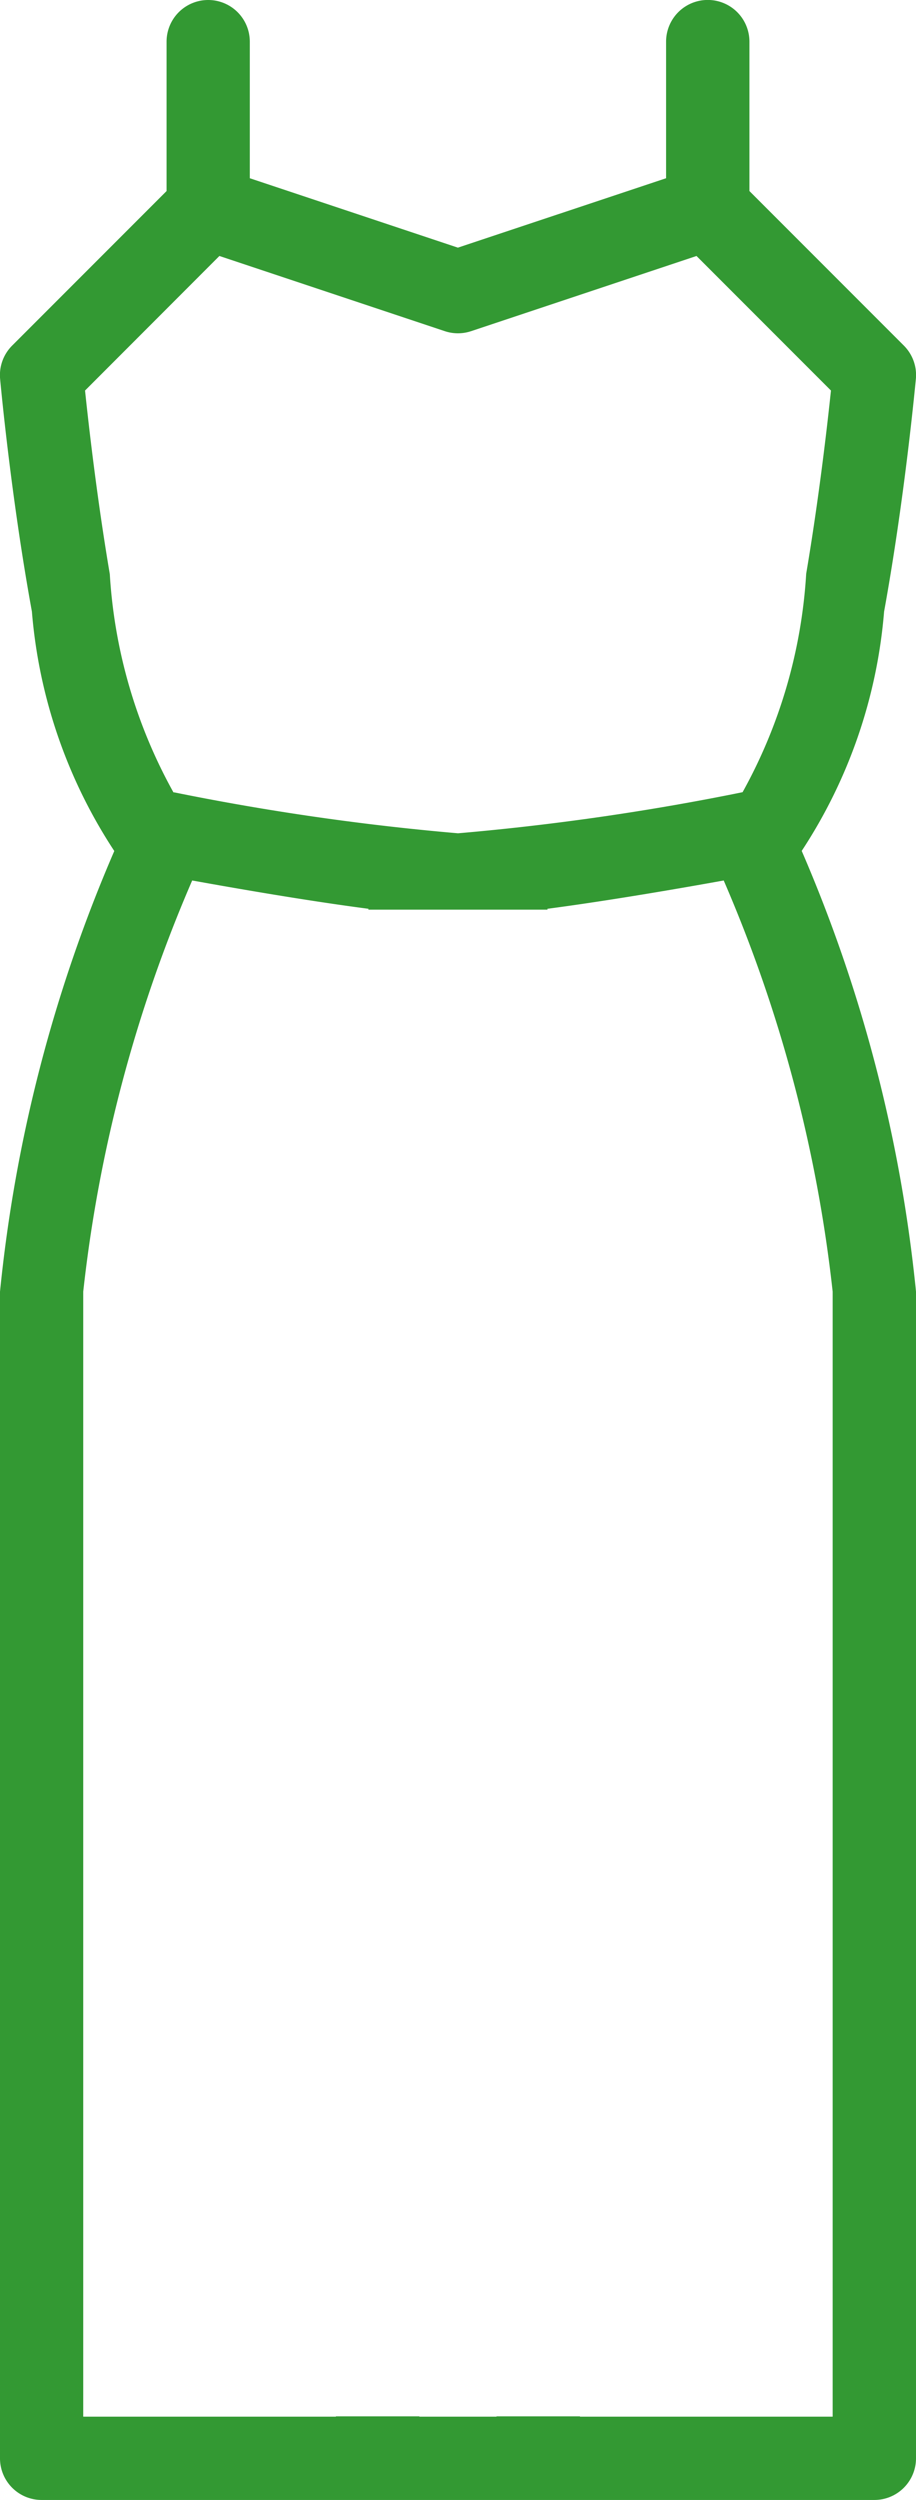 <svg id="Layer_1" data-name="Layer 1" xmlns="http://www.w3.org/2000/svg" viewBox="0 0 8.584 23.411"><defs><style>.cls-1{fill:#393;}</style></defs><title>Apparel</title><path class="cls-1" d="M15.833,6.222c0.196-1.078.293-2.136,0.298-2.18a0.39,0.39,0,0,0-.113-0.311L14.571,2.284V0.885A0.39,0.39,0,0,0,13.79.885h0V2.164l-1.951.65L9.889,2.164V0.885a0.39,0.39,0,1,0-.78,0V2.284L7.662,3.731a0.39,0.39,0,0,0-.113.311c0.004,0.044.101,1.103,0.298,2.18A4.784,4.784,0,0,0,8.619,8.464a13.864,13.864,0,0,0-1.071,4.127V23.515a0.39,0.39,0,0,0,.39.39h7.804a0.39,0.39,0,0,0,.39-0.39h0V12.59a13.87,13.87,0,0,0-1.071-4.127A4.784,4.784,0,0,0,15.833,6.222ZM8.577,5.871C8.456,5.157,8.378,4.468,8.345,4.152L9.604,2.892l2.112,0.704a0.39,0.39,0,0,0,.247,0l2.112-.704,1.26,1.26c-0.033.315-.111,1.001-0.232,1.715A4.809,4.809,0,0,1,14.507,7.913l-0.009.002V7.915a23.517,23.517,0,0,1-2.658.383,23.521,23.521,0,0,1-2.658-.383V7.916l-0.009-.002A4.798,4.798,0,0,1,8.577,5.871Zm6.774,6.72V23.125H12.983l-0-.003H12.201l0,0.003H11.478l0-.003H10.696l-0.0.003H8.328V12.59A13.368,13.368,0,0,1,9.349,8.74c0.388,0.07,1.067.189,1.652,0.265l-0.001.008H12.679L12.678,9.005c0.585-.077,1.264-0.195,1.652-0.265A13.368,13.368,0,0,1,15.351,12.59Z" transform="translate(-7.548 -0.495)"/></svg>